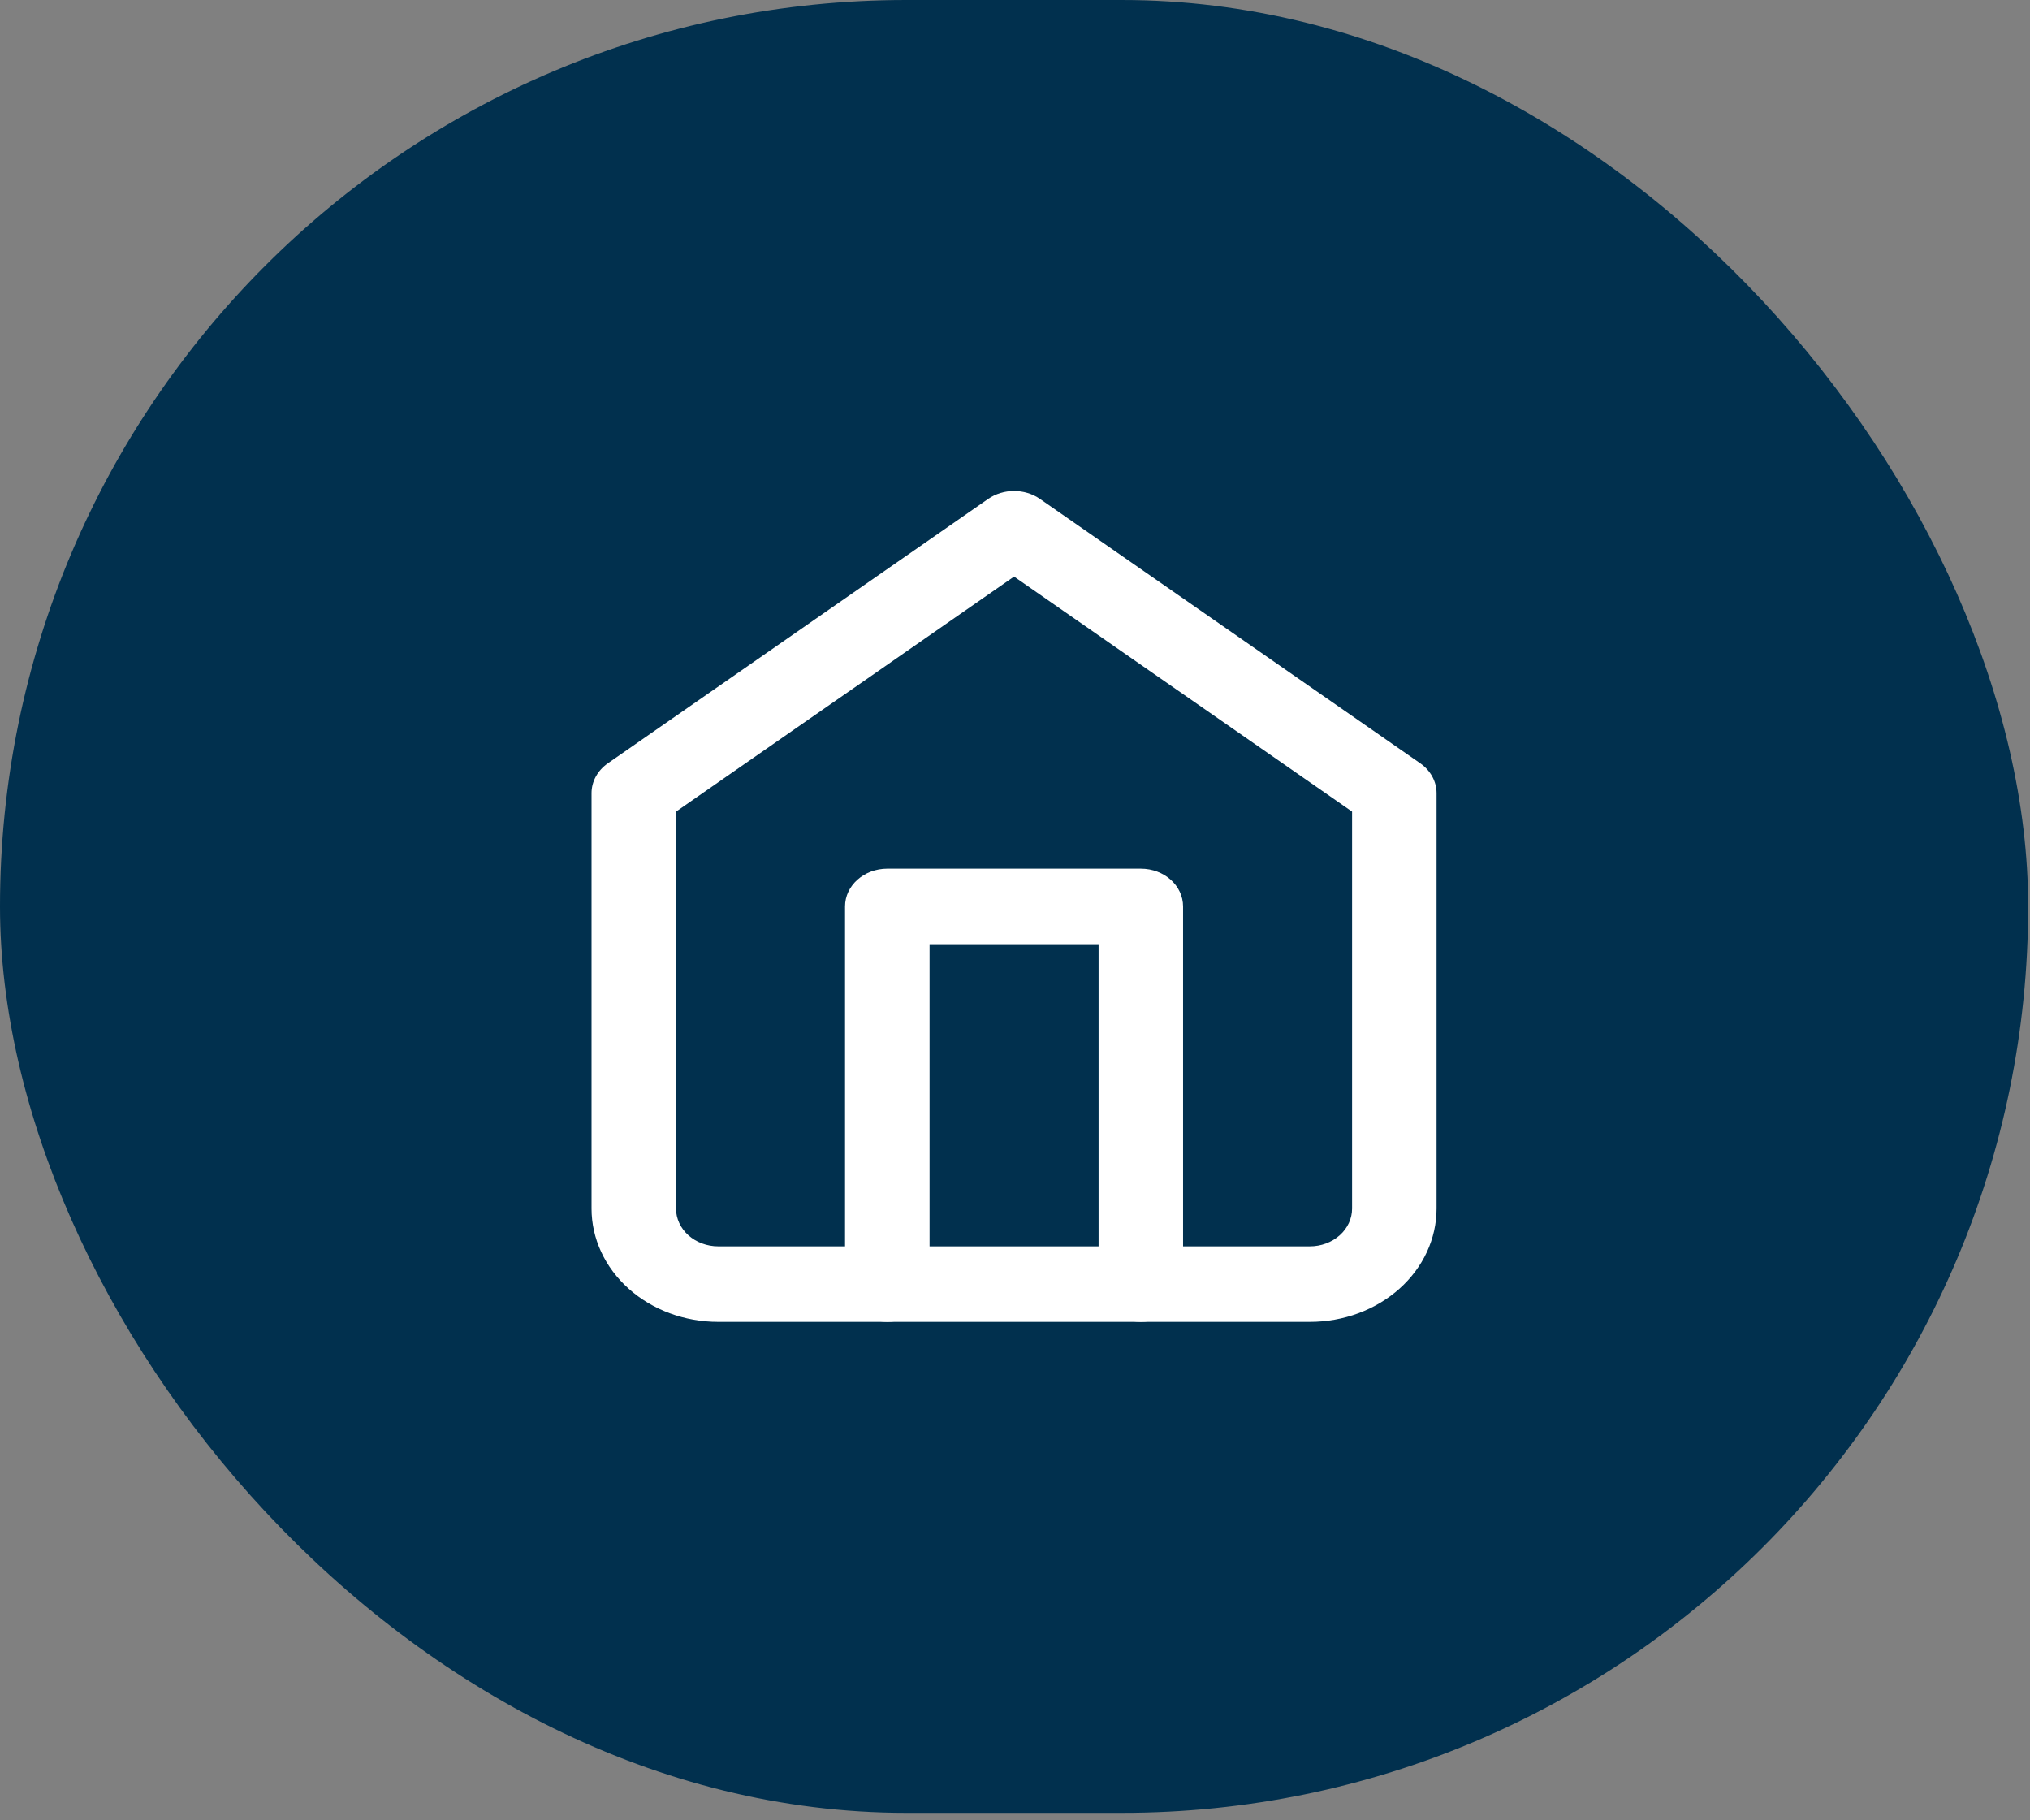 <svg width="58" height="52" viewBox="0 0 58 52" fill="none" xmlns="http://www.w3.org/2000/svg">
<rect x="0" y="0" width="58" height="52" fill="#808080" stroke="none"/>
<rect width="57.947" height="51.787" rx="25.894" fill="#01304E"/>
<path fill-rule="evenodd" clip-rule="evenodd" d="M28.232 14.253C28.668 13.95 29.278 13.95 29.714 14.253L40.579 21.805C40.873 22.01 41.045 22.324 41.045 22.657V34.525C41.045 35.383 40.664 36.207 39.985 36.814C39.306 37.421 38.384 37.762 37.424 37.762H20.523C19.562 37.762 18.641 37.421 17.962 36.814C17.283 36.207 16.901 35.383 16.901 34.525V22.657C16.901 22.324 17.073 22.01 17.367 21.805L28.232 14.253ZM19.315 23.185V34.525C19.315 34.811 19.443 35.086 19.669 35.288C19.895 35.49 20.203 35.604 20.523 35.604H37.424C37.744 35.604 38.051 35.49 38.277 35.288C38.504 35.086 38.631 34.811 38.631 34.525V23.185L28.973 16.471L19.315 23.185Z" fill="white"/>
<path fill-rule="evenodd" clip-rule="evenodd" d="M24.144 25.894C24.144 25.298 24.685 24.815 25.352 24.815H32.595C33.262 24.815 33.802 25.298 33.802 25.894V36.683C33.802 37.279 33.262 37.762 32.595 37.762C31.928 37.762 31.388 37.279 31.388 36.683V26.973H26.559V36.683C26.559 37.279 26.018 37.762 25.352 37.762C24.685 37.762 24.144 37.279 24.144 36.683V25.894Z" fill="white"/>
</svg>

